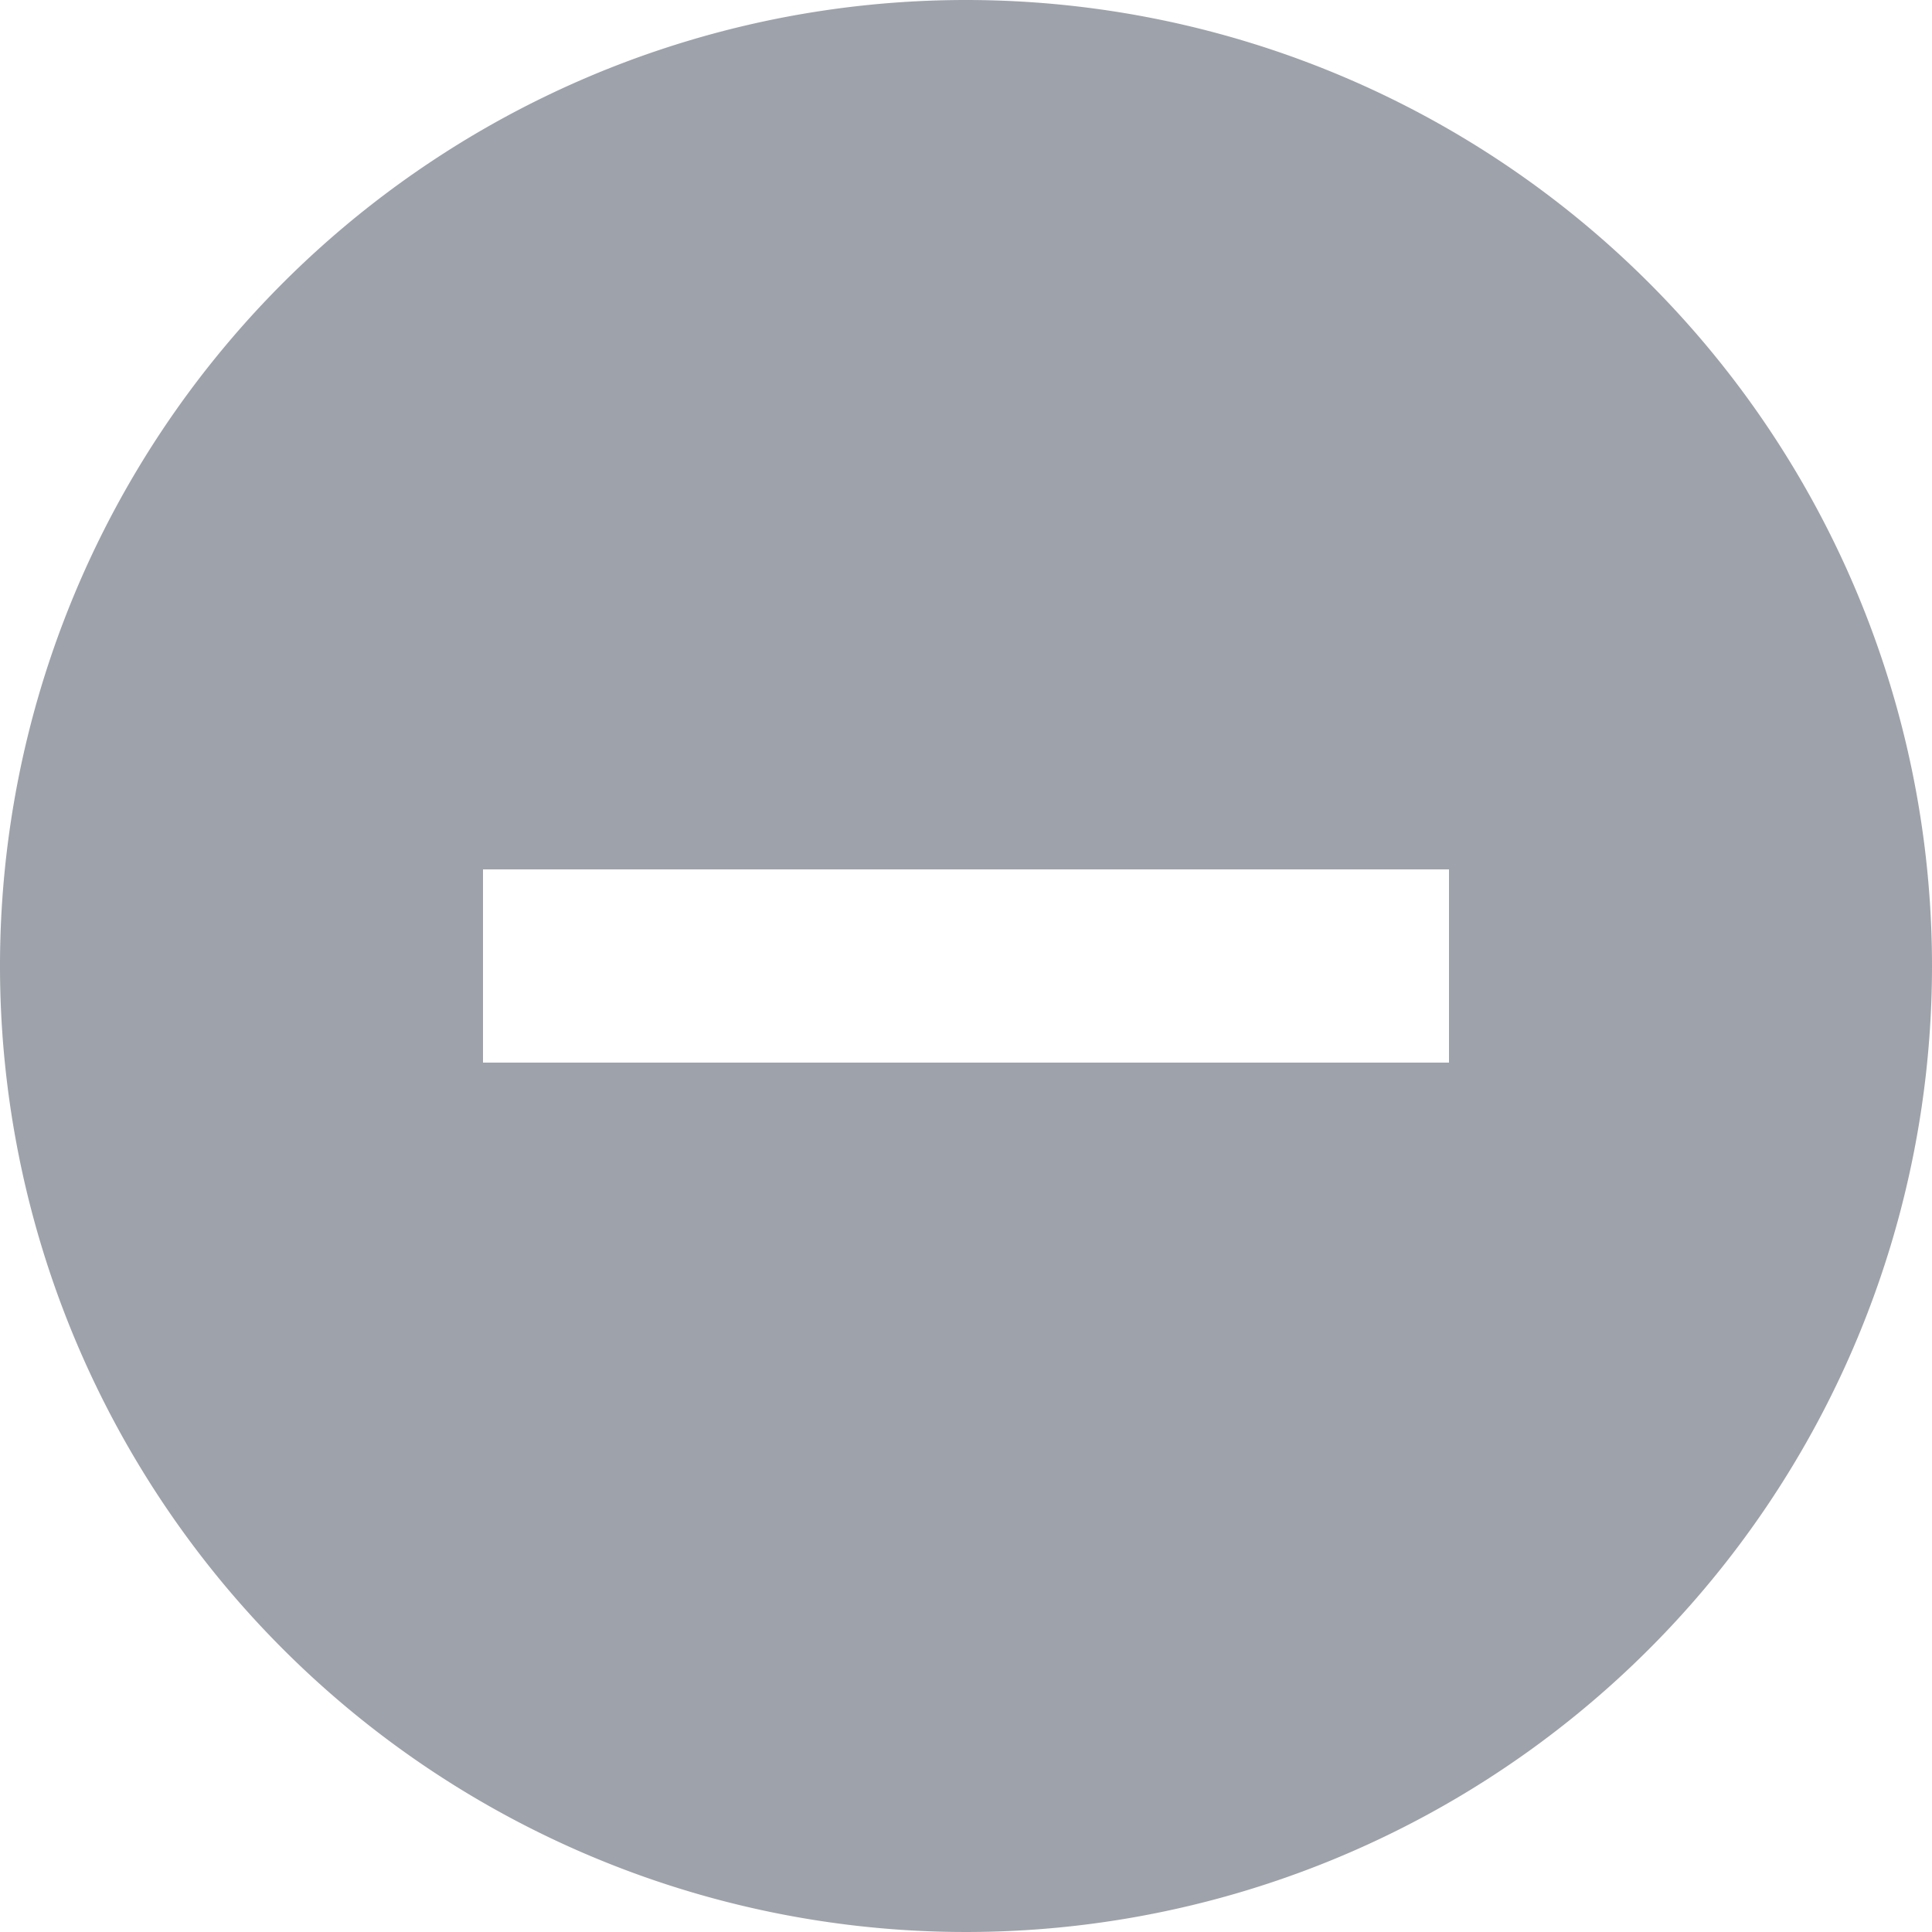 <svg xmlns="http://www.w3.org/2000/svg" width="20" height="20" viewBox="0 0 20 20"><defs><style>.a{fill:#3e4756;opacity:0.5;}</style></defs><path class="a" d="M12,2A10,10,0,1,0,22,12,10,10,0,0,0,12,2Zm5,11H7V11H17Z" transform="translate(-2 -2)"/></svg>